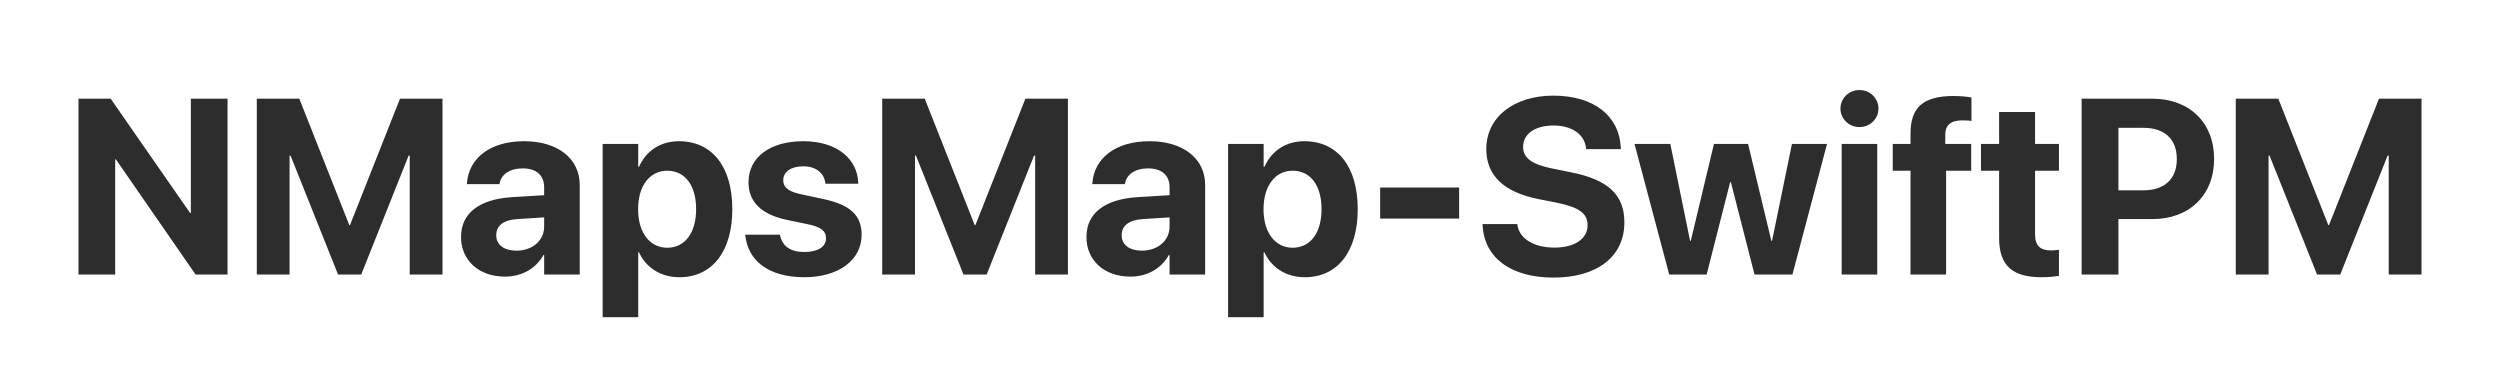 <?xml version="1.0" encoding="UTF-8"?>
<svg width="601px" height="90px" viewBox="0 0 601 90" version="1.1" xmlns="http://www.w3.org/2000/svg" xmlns:xlink="http://www.w3.org/1999/xlink">
    <title>NMapsMap-SwiftPM-Logotype</title>
    <g id="NMapsMap-SwiftPM-Logotype" stroke="none" stroke-width="1" fill="none" fill-rule="evenodd">
        <path d="M27.688,66 L27.688,38.314 L27.863,38.314 L47.023,66 L54.699,66 L54.699,23.725 L45.881,23.725 L45.881,51.205 L45.705,51.205 L26.604,23.725 L18.869,23.725 L18.869,66 L27.688,66 Z M69.611,66 L69.611,37.406 L69.846,37.406 L81.271,66 L86.838,66 L98.234,37.406 L98.498,37.406 L98.498,66 L106.379,66 L106.379,23.725 L96.154,23.725 L84.143,54.105 L83.967,54.105 L71.955,23.725 L61.73,23.725 L61.73,66 L69.611,66 Z M121.379,66.498 C125.51,66.498 128.85,64.535 130.637,61.312 L130.812,61.312 L130.812,66 L139.367,66 L139.367,44.467 C139.367,38.139 134.123,33.949 126.008,33.949 C117.717,33.949 112.736,38.109 112.268,43.91 L112.238,44.262 L120.061,44.262 L120.119,43.998 C120.529,41.977 122.463,40.482 125.656,40.482 C128.996,40.482 130.812,42.211 130.812,44.994 L130.812,46.928 L123.049,47.396 C115.256,47.895 110.832,51.234 110.832,56.947 L110.832,57.006 C110.832,62.543 115.08,66.498 121.379,66.498 Z M124.162,60.258 C121.203,60.258 119.299,58.881 119.299,56.566 L119.299,56.508 C119.299,54.281 121.027,52.875 124.338,52.67 L130.812,52.26 L130.812,54.516 C130.812,57.797 128,60.258 124.162,60.258 Z M153.43,76.254 L153.43,60.639 L153.605,60.639 C155.305,64.359 158.85,66.645 163.332,66.645 C171.184,66.645 176.047,60.492 176.047,50.297 L176.047,50.268 C176.047,40.043 171.184,33.949 163.215,33.949 C158.762,33.949 155.334,36.264 153.635,40.072 L153.43,40.072 L153.43,34.594 L144.875,34.594 L144.875,76.254 L153.43,76.254 Z M160.402,59.555 C156.242,59.555 153.4,55.98 153.4,50.326 L153.4,50.297 C153.4,44.613 156.242,41.039 160.402,41.039 C164.65,41.039 167.346,44.525 167.346,50.268 L167.346,50.297 C167.346,56.01 164.65,59.555 160.402,59.555 Z M193.391,66.645 C201.477,66.645 207.131,62.602 207.131,56.449 L207.131,56.42 C207.131,51.791 204.436,49.213 197.873,47.836 L192.541,46.693 C189.377,46.02 188.293,44.965 188.293,43.354 L188.293,43.324 C188.293,41.303 190.139,39.984 193.098,39.984 C196.262,39.984 198.107,41.684 198.4,43.939 L198.43,44.174 L206.311,44.174 L206.311,43.881 C206.105,38.373 201.447,33.949 193.098,33.949 C185.1,33.949 179.943,37.816 179.943,43.793 L179.943,43.822 C179.943,48.51 183.02,51.557 189.113,52.846 L194.445,53.959 C197.521,54.633 198.576,55.6 198.576,57.27 L198.576,57.299 C198.576,59.32 196.613,60.58 193.391,60.58 C189.963,60.58 188.117,59.145 187.561,56.684 L187.502,56.42 L179.152,56.42 L179.182,56.684 C179.855,62.631 184.689,66.645 193.391,66.645 Z M219.963,66 L219.963,37.406 L220.197,37.406 L231.623,66 L237.189,66 L248.586,37.406 L248.85,37.406 L248.85,66 L256.73,66 L256.73,23.725 L246.506,23.725 L234.494,54.105 L234.318,54.105 L222.307,23.725 L212.082,23.725 L212.082,66 L219.963,66 Z M271.73,66.498 C275.861,66.498 279.201,64.535 280.988,61.312 L281.164,61.312 L281.164,66 L289.719,66 L289.719,44.467 C289.719,38.139 284.475,33.949 276.359,33.949 C268.068,33.949 263.088,38.109 262.619,43.91 L262.59,44.262 L270.412,44.262 L270.471,43.998 C270.881,41.977 272.814,40.482 276.008,40.482 C279.348,40.482 281.164,42.211 281.164,44.994 L281.164,46.928 L273.4,47.396 C265.607,47.895 261.184,51.234 261.184,56.947 L261.184,57.006 C261.184,62.543 265.432,66.498 271.73,66.498 Z M274.514,60.258 C271.555,60.258 269.65,58.881 269.65,56.566 L269.65,56.508 C269.65,54.281 271.379,52.875 274.689,52.67 L281.164,52.26 L281.164,54.516 C281.164,57.797 278.352,60.258 274.514,60.258 Z M303.781,76.254 L303.781,60.639 L303.957,60.639 C305.656,64.359 309.201,66.645 313.684,66.645 C321.535,66.645 326.398,60.492 326.398,50.297 L326.398,50.268 C326.398,40.043 321.535,33.949 313.566,33.949 C309.113,33.949 305.686,36.264 303.986,40.072 L303.781,40.072 L303.781,34.594 L295.227,34.594 L295.227,76.254 L303.781,76.254 Z M310.754,59.555 C306.594,59.555 303.752,55.98 303.752,50.326 L303.752,50.297 C303.752,44.613 306.594,41.039 310.754,41.039 C315.002,41.039 317.697,44.525 317.697,50.268 L317.697,50.297 C317.697,56.01 315.002,59.555 310.754,59.555 Z M350.773,52.553 L350.773,45.082 L331.789,45.082 L331.789,52.553 L350.773,52.553 Z M373.449,66.732 C384.113,66.732 390.5,61.576 390.5,53.461 L390.5,53.432 C390.5,46.781 386.516,43.178 377.668,41.42 L373.186,40.512 C368.322,39.545 366.154,37.992 366.154,35.326 L366.154,35.297 C366.154,32.279 368.879,30.199 373.42,30.17 C377.785,30.17 380.832,32.191 381.271,35.502 L381.301,35.854 L389.65,35.854 L389.621,35.297 C389.211,27.885 383.205,22.992 373.42,22.992 C364.045,22.992 357.307,28.09 357.307,35.824 L357.307,35.854 C357.307,42.211 361.525,46.195 369.875,47.865 L374.328,48.744 C379.572,49.828 381.652,51.264 381.652,54.135 L381.652,54.164 C381.652,57.387 378.576,59.525 373.684,59.525 C368.85,59.525 365.363,57.475 364.807,54.193 L364.748,53.871 L356.398,53.871 L356.428,54.34 C356.926,62.133 363.4,66.732 373.449,66.732 Z M410.275,66 L415.93,43.793 L416.105,43.793 L421.789,66 L430.9,66 L439.221,34.594 L430.783,34.594 L426.008,57.885 L425.832,57.885 L420.236,34.594 L412.033,34.594 L406.467,57.885 L406.291,57.885 L401.545,34.594 L392.932,34.594 L401.281,66 L410.275,66 Z M447.014,30.551 C449.592,30.551 451.584,28.529 451.584,26.098 C451.584,23.666 449.592,21.645 447.014,21.645 C444.436,21.645 442.443,23.666 442.443,26.098 C442.443,28.529 444.436,30.551 447.014,30.551 Z M451.291,66 L451.291,34.594 L442.736,34.594 L442.736,66 L451.291,66 Z M467.844,66 L467.844,41.039 L473.879,41.039 L473.879,34.594 L467.639,34.594 L467.639,32.396 C467.639,30.141 468.898,28.939 471.74,28.939 C472.531,28.939 473.352,28.969 473.938,29.086 L473.938,23.432 C472.941,23.227 471.213,23.08 469.631,23.08 C462.219,23.08 459.289,25.922 459.289,32.074 L459.289,34.594 L455.012,34.594 L455.012,41.039 L459.289,41.039 L459.289,66 L467.844,66 Z M490.842,66.645 C492.629,66.645 494.006,66.469 494.973,66.322 L494.973,60.053 C494.445,60.111 493.889,60.199 493.127,60.199 C490.549,60.199 489.23,59.203 489.23,56.273 L489.23,41.039 L494.973,41.039 L494.973,34.594 L489.23,34.594 L489.23,26.918 L480.588,26.918 L480.588,34.594 L476.223,34.594 L476.223,41.039 L480.588,41.039 L480.588,57.211 C480.588,63.949 483.869,66.645 490.842,66.645 Z M509.27,66 L509.27,52.67 L517.414,52.67 C526.32,52.67 532.268,46.928 532.268,38.227 L532.268,38.168 C532.268,29.467 526.32,23.725 517.414,23.725 L500.422,23.725 L500.422,66 L509.27,66 Z M515.246,45.756 L509.27,45.756 L509.27,30.727 L515.246,30.727 C520.314,30.727 523.303,33.393 523.303,38.197 L523.303,38.256 C523.303,43.061 520.314,45.756 515.246,45.756 Z M545.363,66 L545.363,37.406 L545.598,37.406 L557.023,66 L562.59,66 L573.986,37.406 L574.25,37.406 L574.25,66 L582.131,66 L582.131,23.725 L571.906,23.725 L559.895,54.105 L559.719,54.105 L547.707,23.725 L537.482,23.725 L537.482,66 L545.363,66 Z" id="NMapsMap-SwiftPM" fill="#2D2D2D" fill-rule="nonzero"></path>
    </g>
</svg>